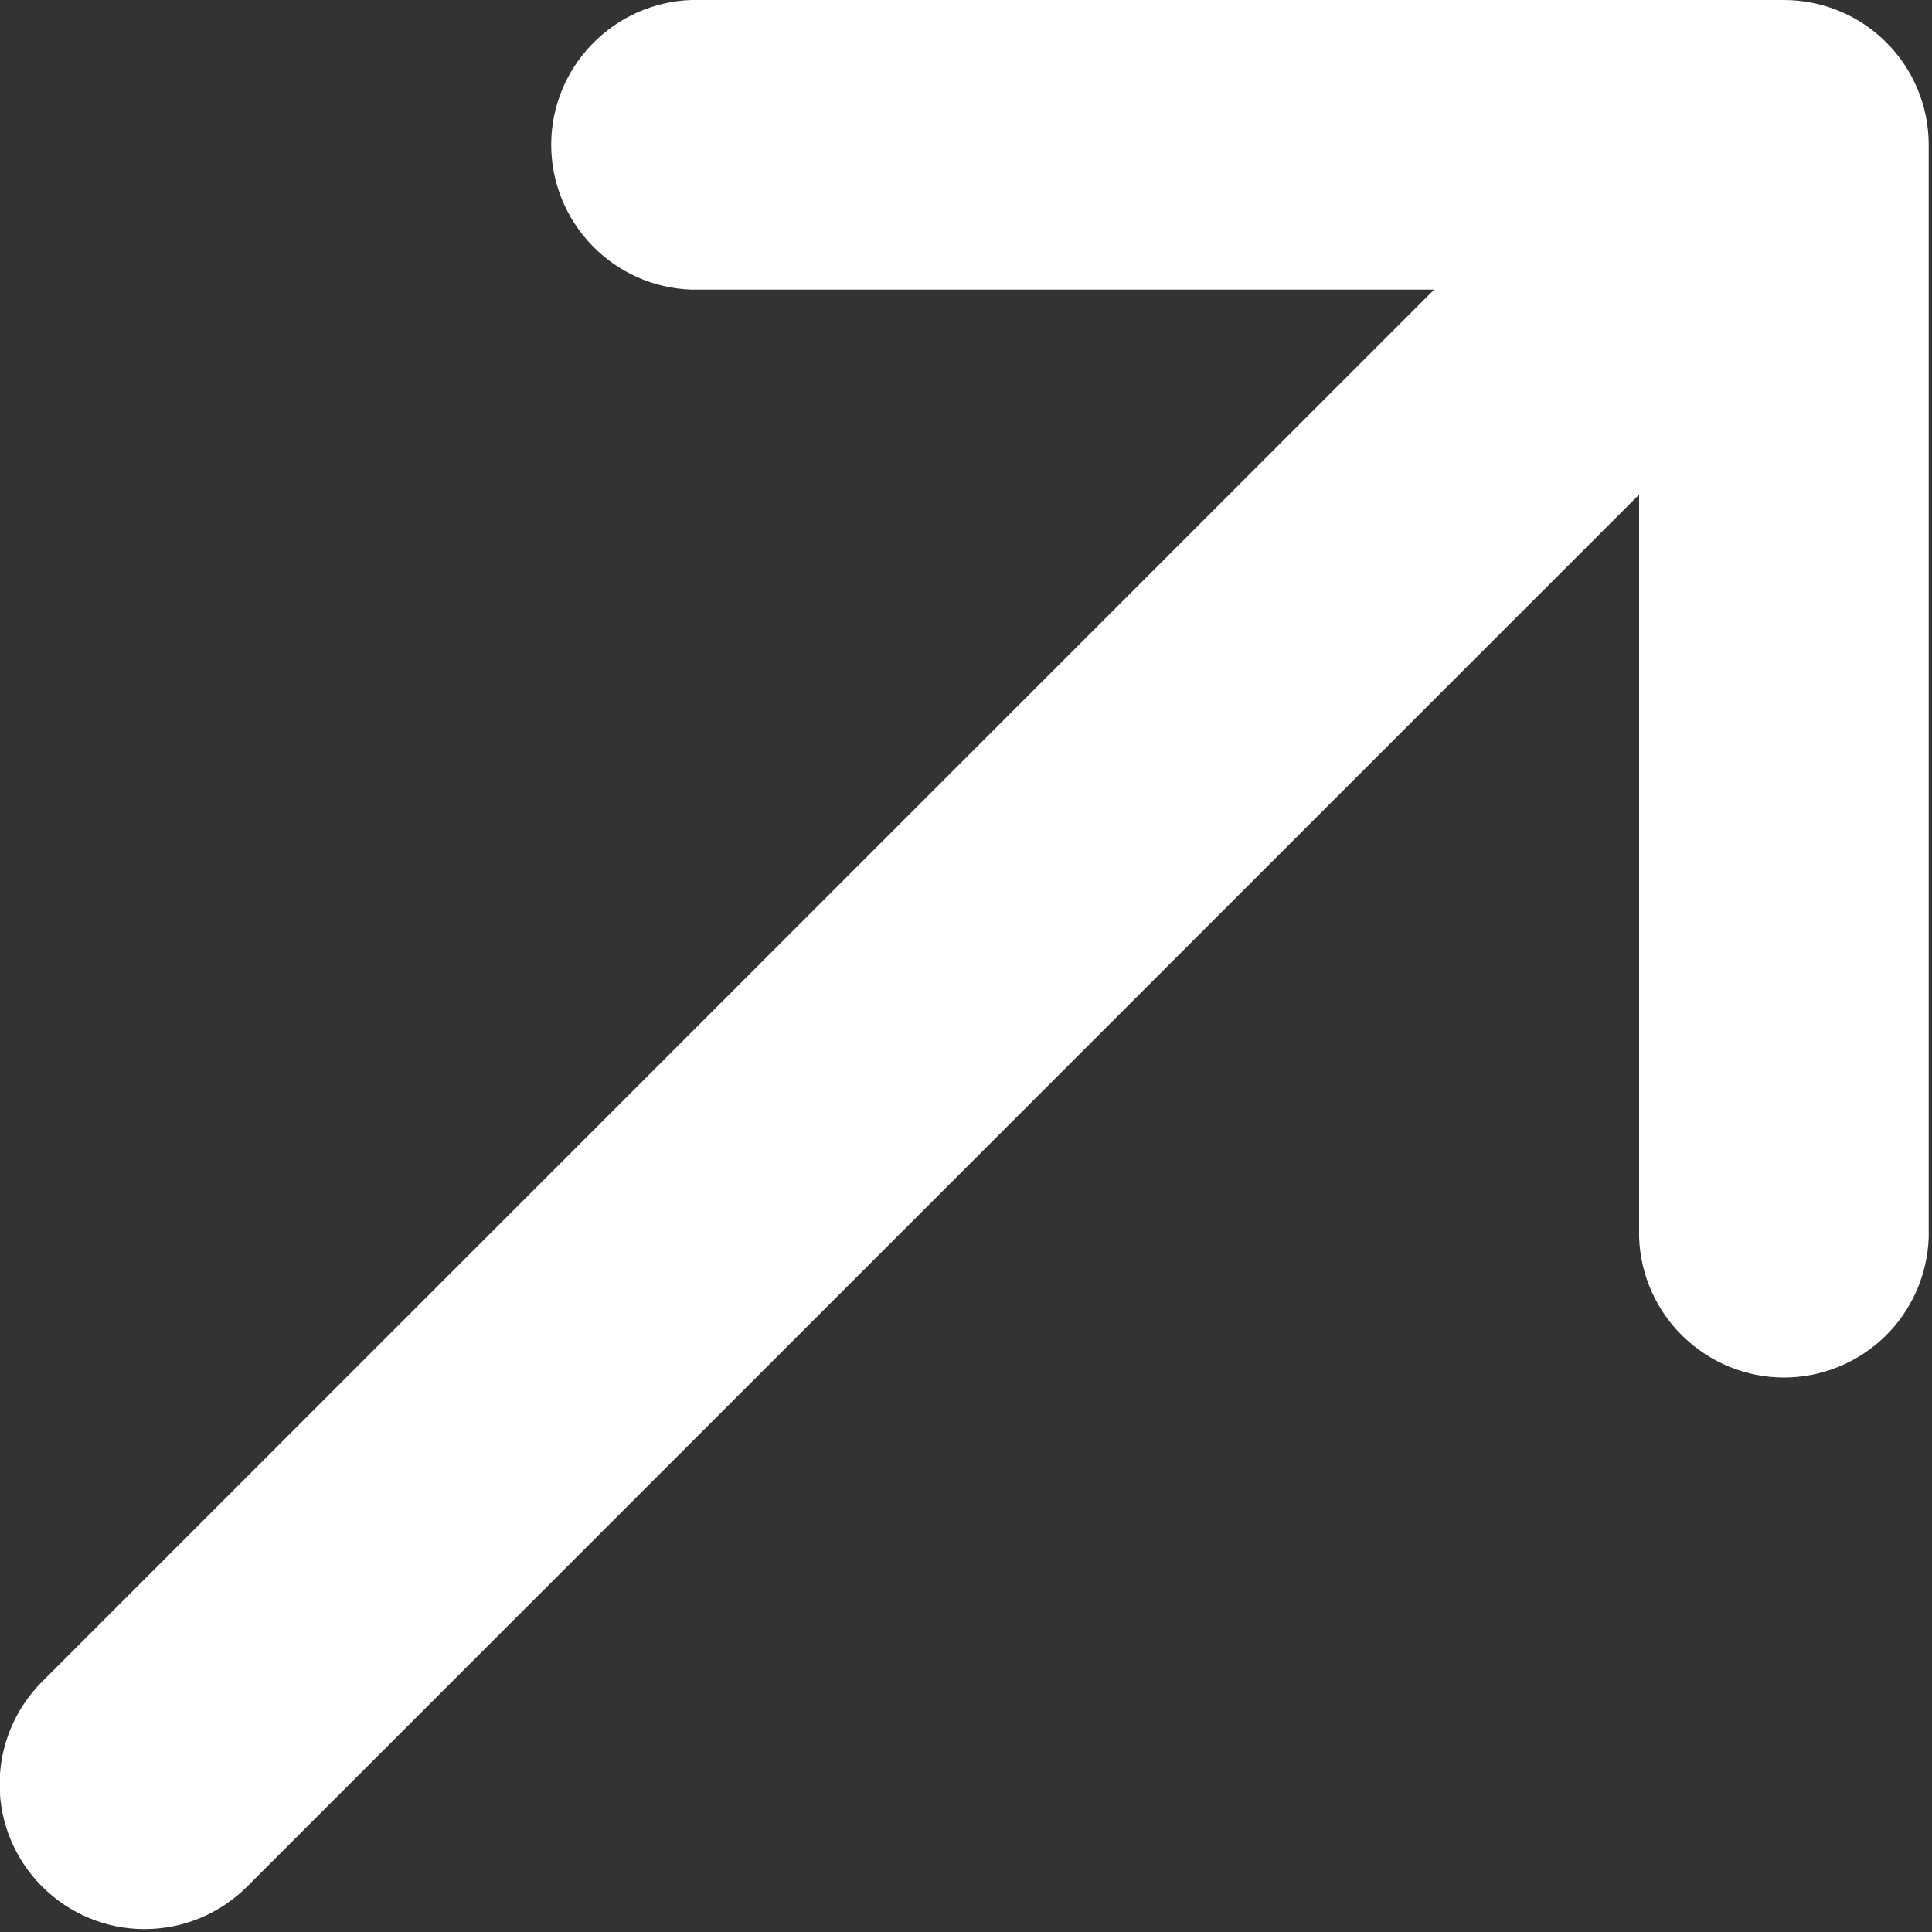 <svg width="10" height="10" viewBox="0 0 10 10" fill="none" xmlns="http://www.w3.org/2000/svg">
<rect x="0" y="0" width="10" height="10" fill="#333333" stroke="none"/>
<path fill-rule="evenodd" clip-rule="evenodd" d="M0.218 9.765C0.077 9.624 -0.002 9.434 -0.002 9.235C-0.002 9.036 0.077 8.845 0.218 8.704L7.423 1.499L3.577 1.499C3.383 1.492 3.199 1.41 3.064 1.27C2.929 1.13 2.853 0.944 2.853 0.749C2.853 0.555 2.929 0.368 3.064 0.229C3.199 0.089 3.383 0.007 3.577 -0L9.234 -0C9.432 5.75248e-06 9.623 0.079 9.764 0.22C9.904 0.36 9.983 0.551 9.983 0.749L9.983 6.406C9.976 6.6 9.894 6.784 9.755 6.919C9.615 7.054 9.428 7.13 9.234 7.13C9.039 7.13 8.853 7.054 8.713 6.919C8.573 6.784 8.491 6.6 8.484 6.406V2.56L1.279 9.765C1.138 9.906 0.947 9.985 0.748 9.985C0.549 9.985 0.359 9.906 0.218 9.765Z" fill="white"/>
</svg>

